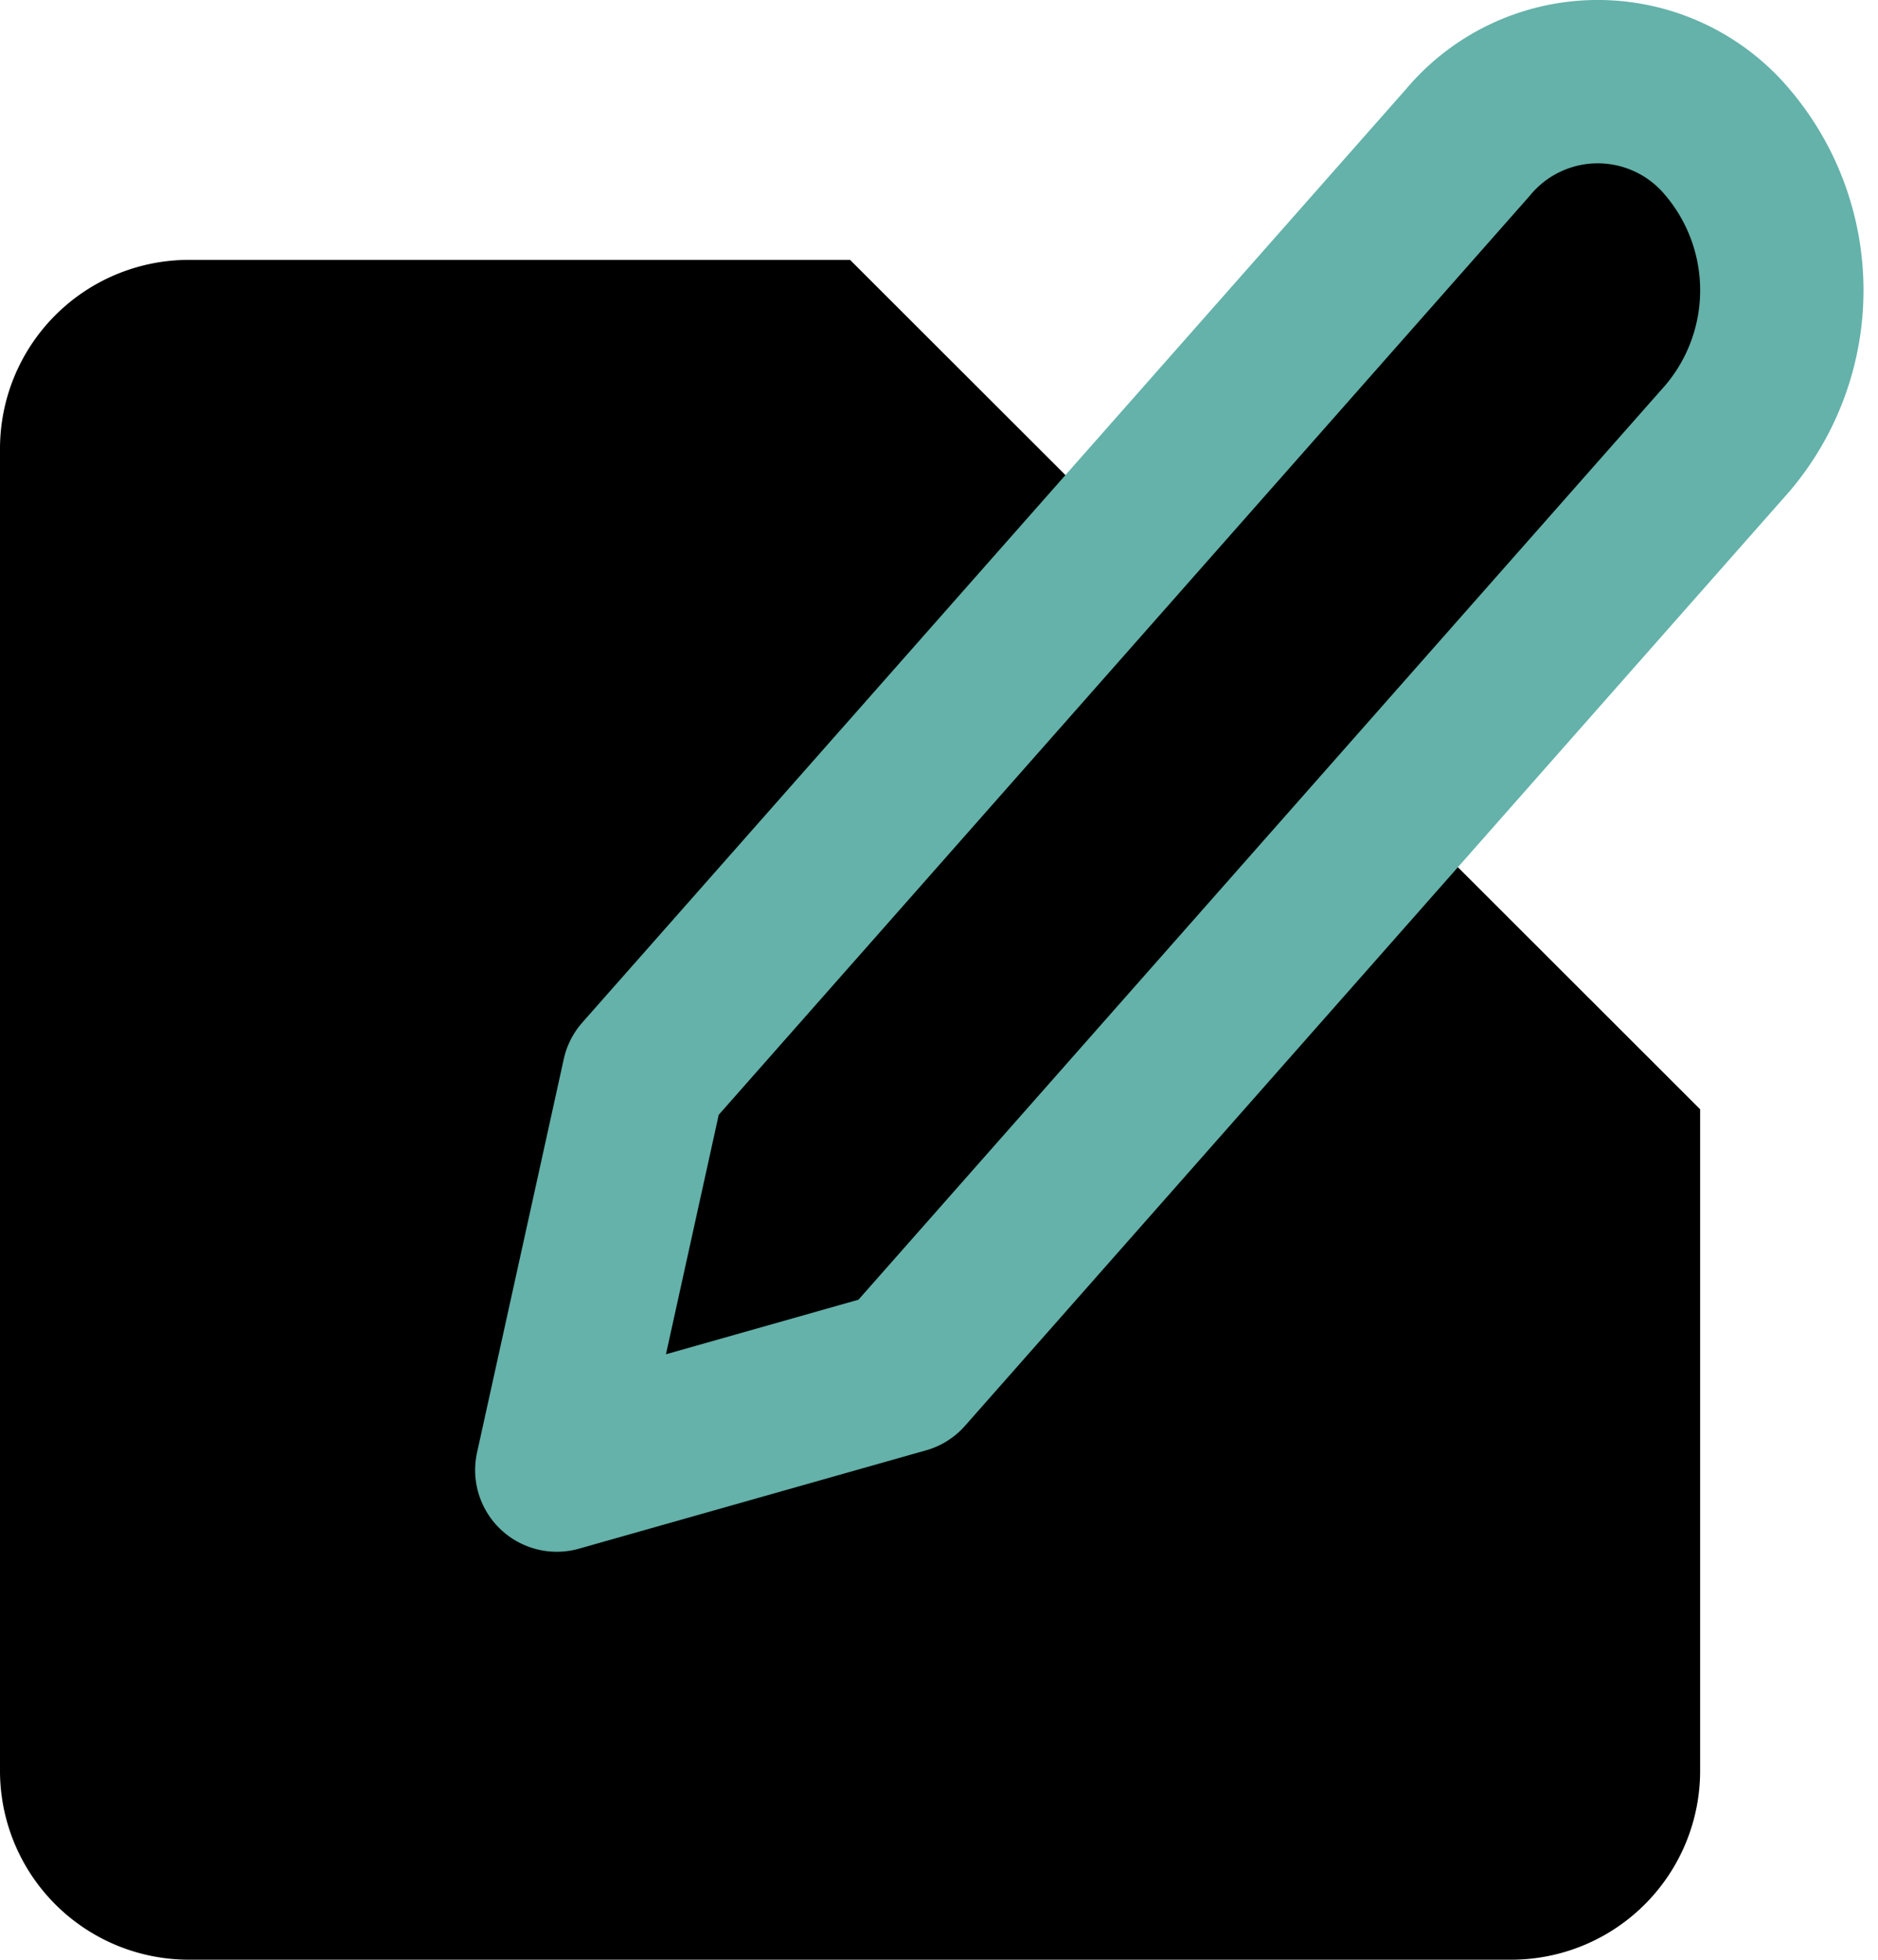 <svg xmlns="http://www.w3.org/2000/svg" width="22.996" height="24" viewBox="0 0 22.996 24">
  <g id="Icon_feather-edit" data-name="Icon feather-edit" transform="translate(-3 -2.818)">
    <path id="Path_17" data-name="Path 17" d="M13.409,6h-8.1A2.313,2.313,0,0,0,3,8.313V24.5a2.313,2.313,0,0,0,2.313,2.313H21.5A2.313,2.313,0,0,0,23.818,24.5v-8.1"/>
    <path id="Path_18" data-name="Path 18" d="M23.153,3.566a2.071,2.071,0,0,1,3.187,0,2.8,2.8,0,0,1,0,3.612L16.249,18.614,12,19.818,13.062,15Z" transform="translate(-2.182 1)" stroke="#64b2aa" stroke-linecap="round" stroke-linejoin="round" stroke-width="2"/>
  </g>
</svg>
